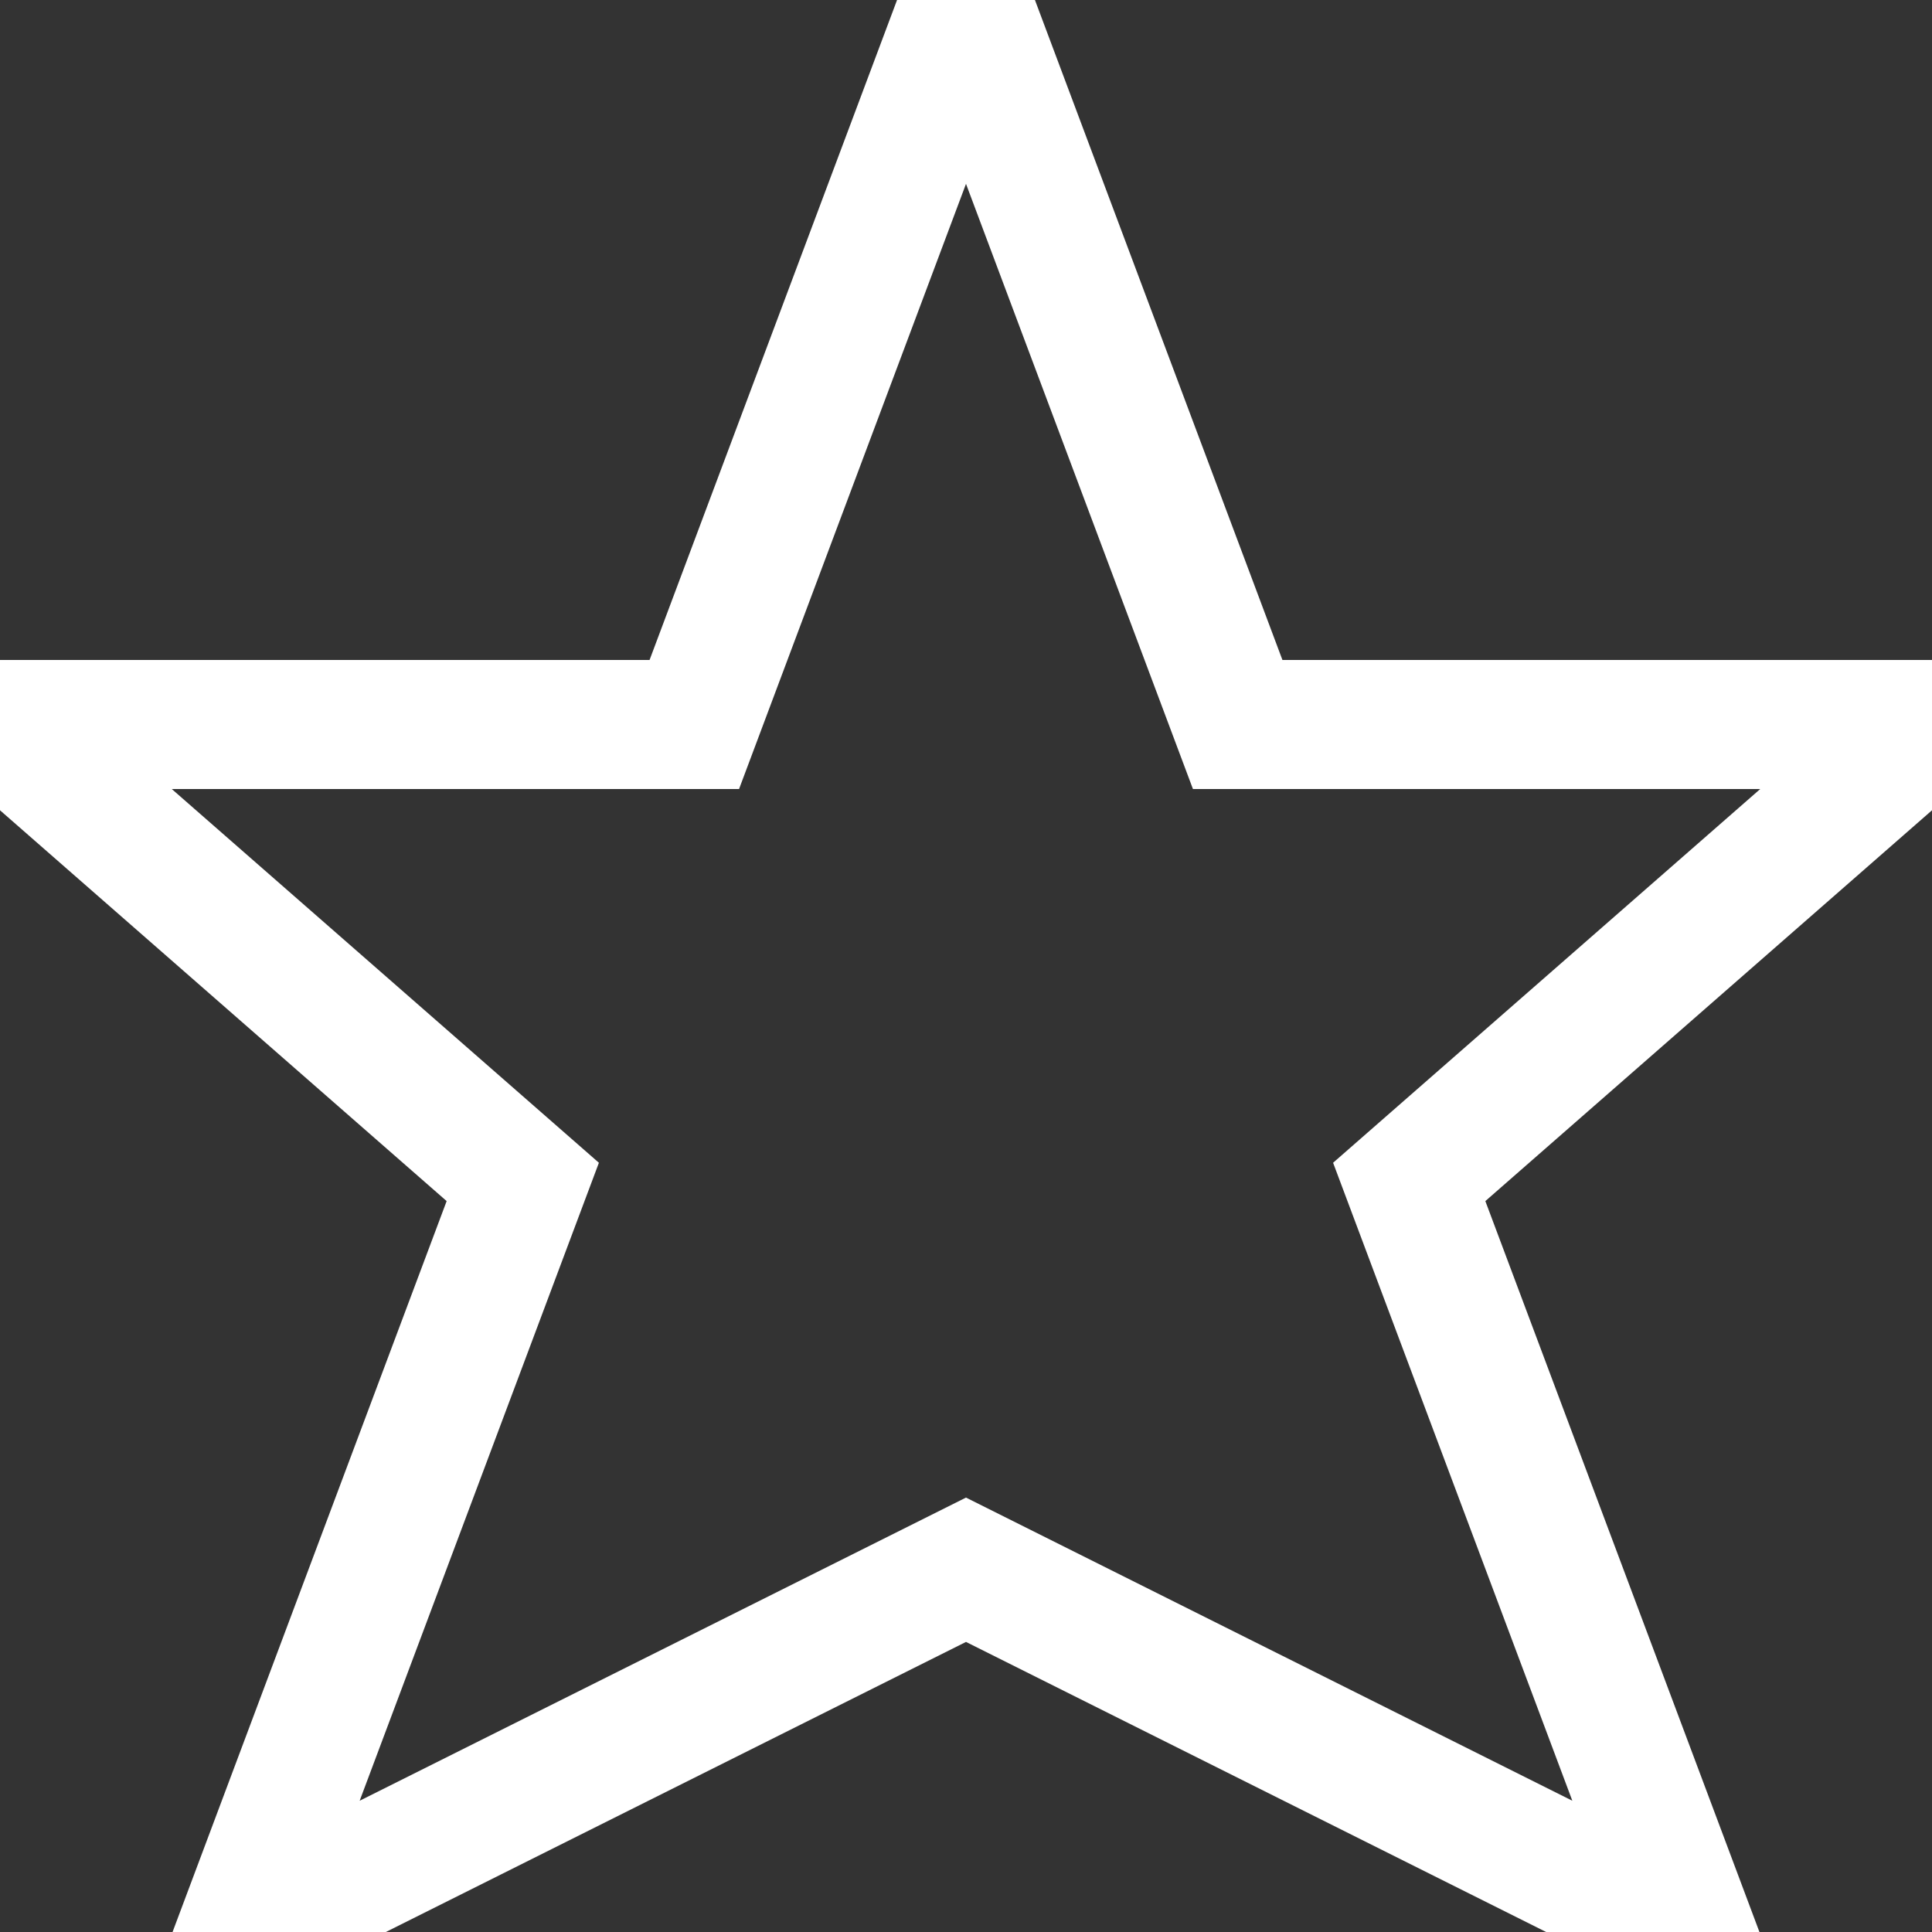 <?xml version="1.0"?>
<svg xmlns="http://www.w3.org/2000/svg" xmlns:xlink="http://www.w3.org/1999/xlink" xmlns:svgjs="http://svgjs.com/svgjs"
    version="1.1" width="512" height="512" x="0" y="0" viewBox="0 0 448.941 448.941"
    style="enable-background:new 0 0 512 512" xml:space="preserve" class="">
    <rect x="0" y="0" width="448.941" height="448.941" fill="#333333" stroke="none"/>
    <g>
        <path xmlns="http://www.w3.org/2000/svg"
            d="m448.941 168.353h-161.338l-63.132-168.353-63.132 168.353h-161.339l121.478 106.293-65.36 174.295 168.353-84.176 168.353 84.176-65.361-174.296z"
            stroke="#ffffff" stroke-width="30px" fill="#ffffff" fill-opacity="0" data-original="#000000" style="" class="" />
    </g>
</svg>